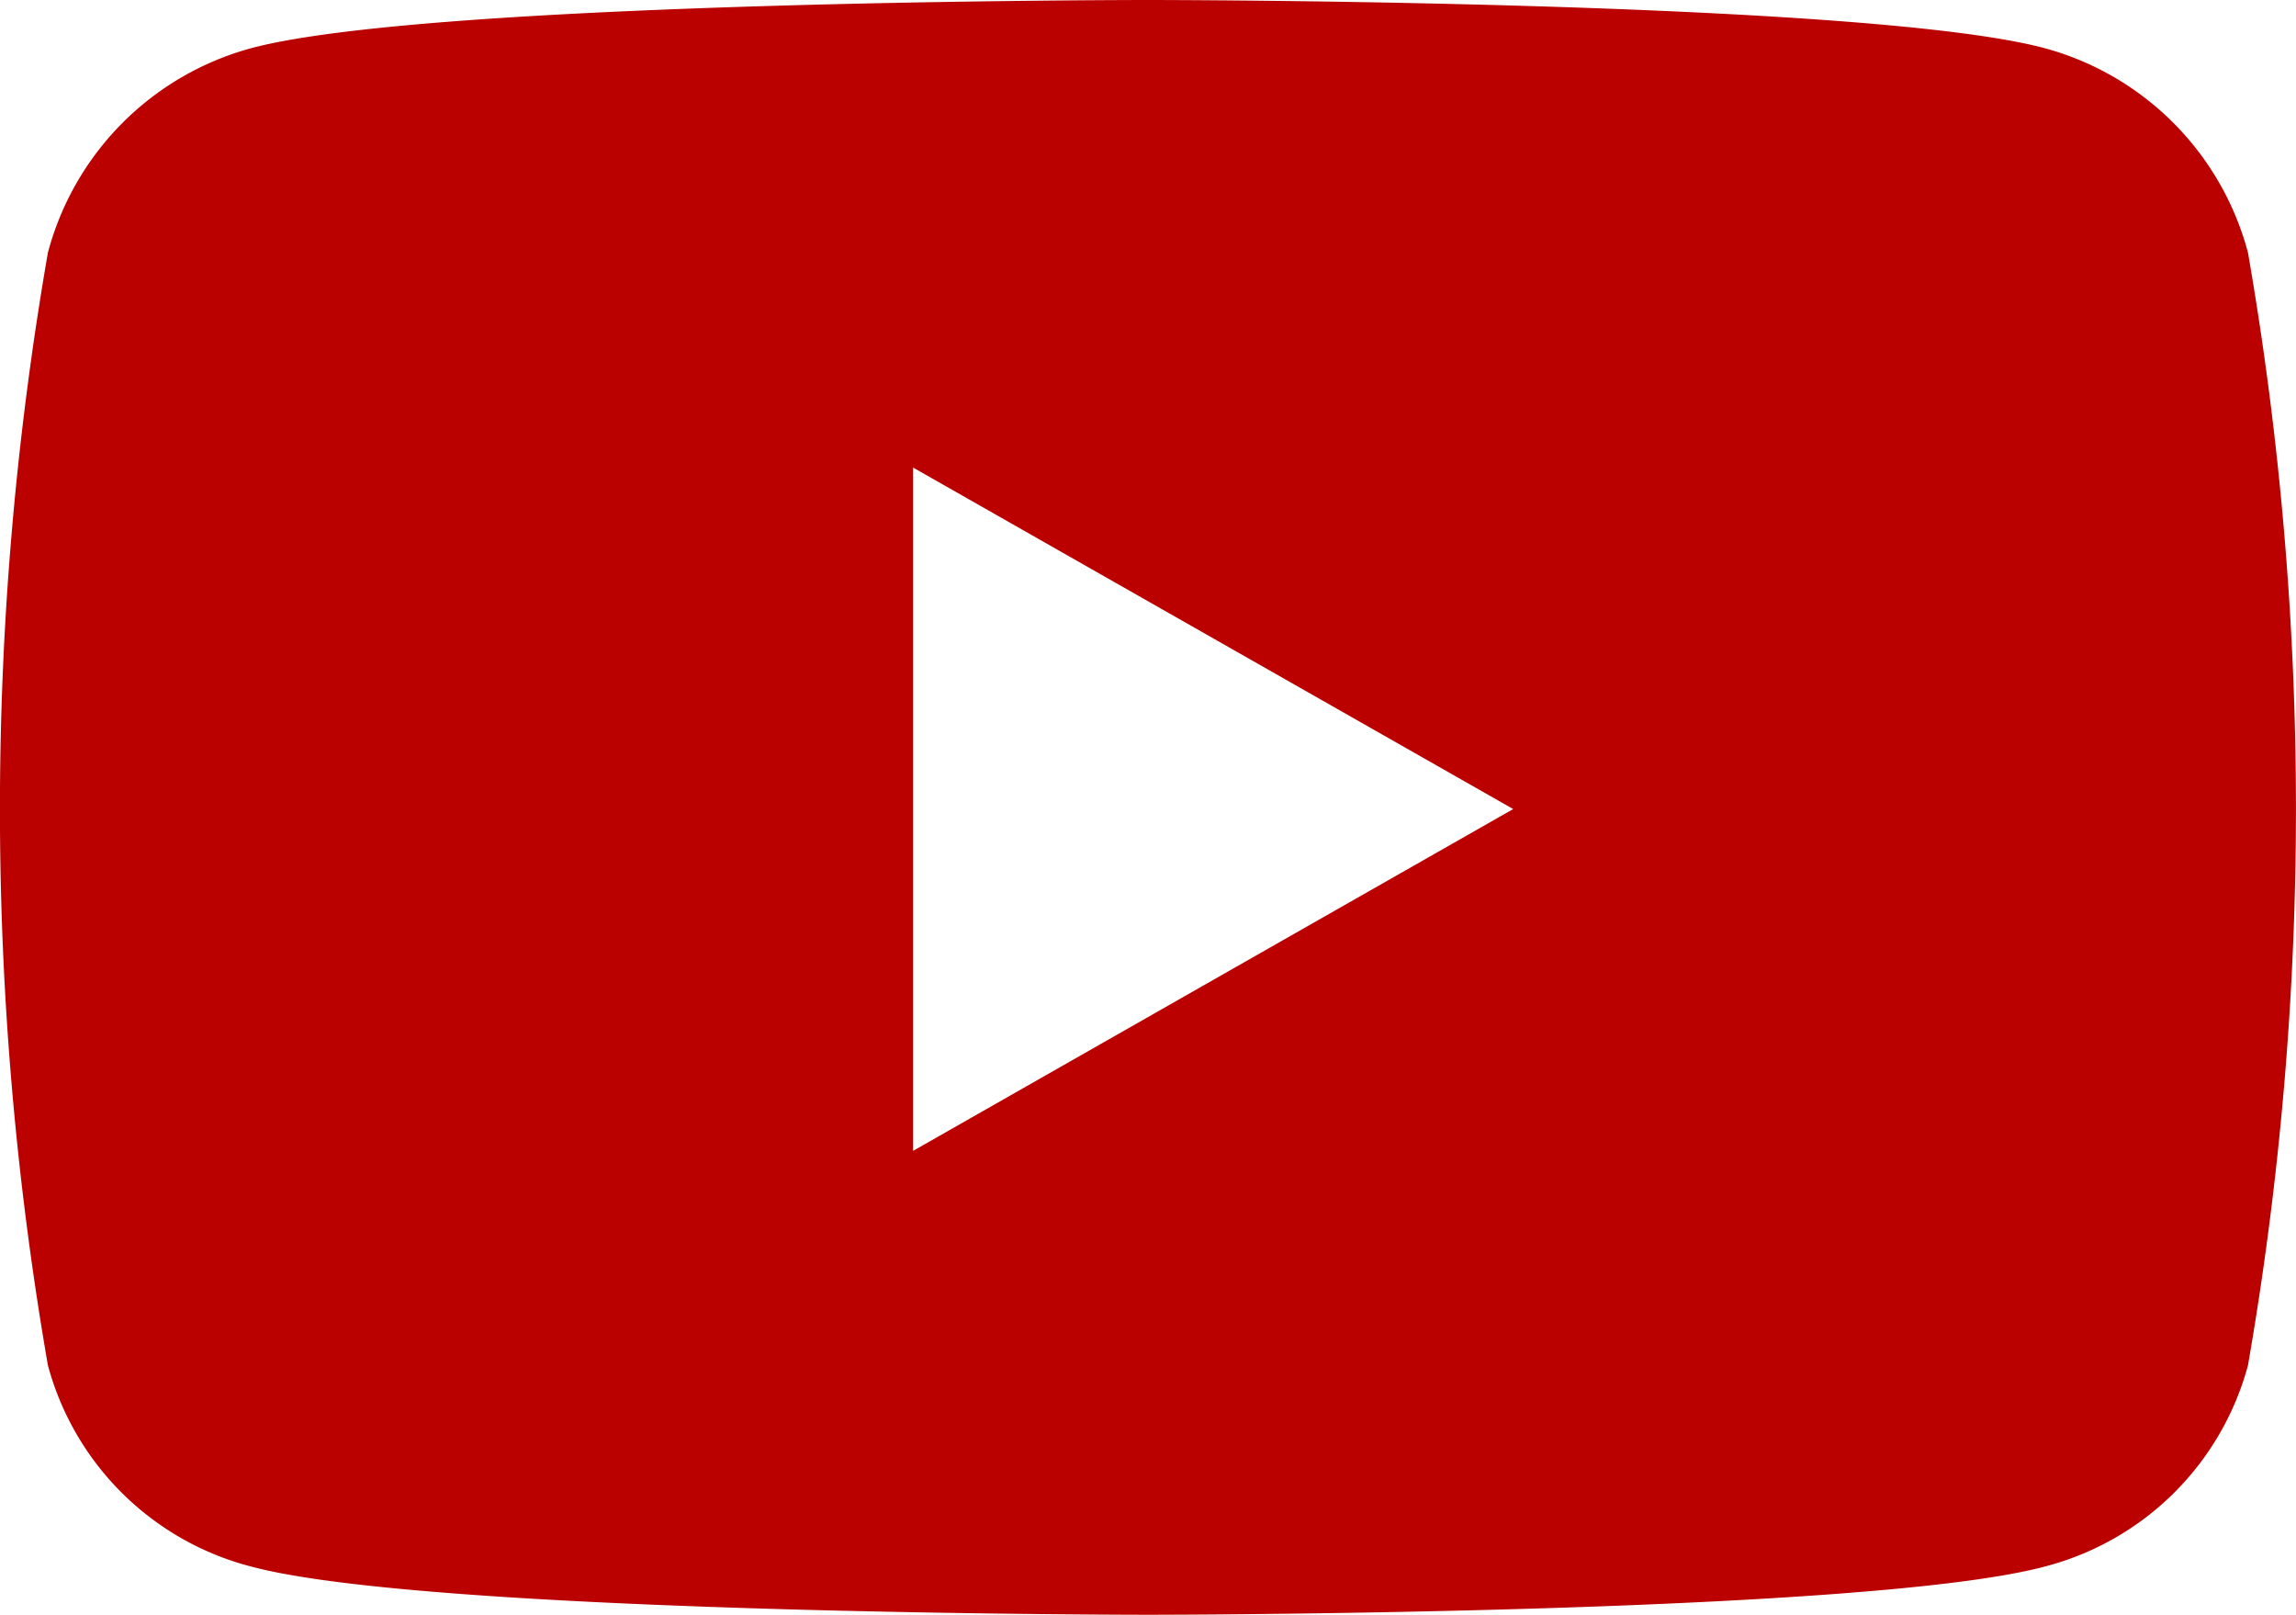 <svg xmlns="http://www.w3.org/2000/svg" width="20.555" height="14.452" viewBox="0 0 20.555 14.452"><path d="M35.058,66.261a2.583,2.583,0,0,0-1.817-1.829C31.638,64,25.21,64,25.21,64s-6.428,0-8.031.432a2.583,2.583,0,0,0-1.817,1.829,29.08,29.08,0,0,0,0,9.959,2.544,2.544,0,0,0,1.817,1.8c1.6.432,8.031.432,8.031.432s6.428,0,8.031-.432a2.544,2.544,0,0,0,1.817-1.8,29.079,29.079,0,0,0,0-9.959ZM23.108,74.3V68.185l5.372,3.056Z" transform="translate(-14.933 -64)" fill="#b00"/></svg>